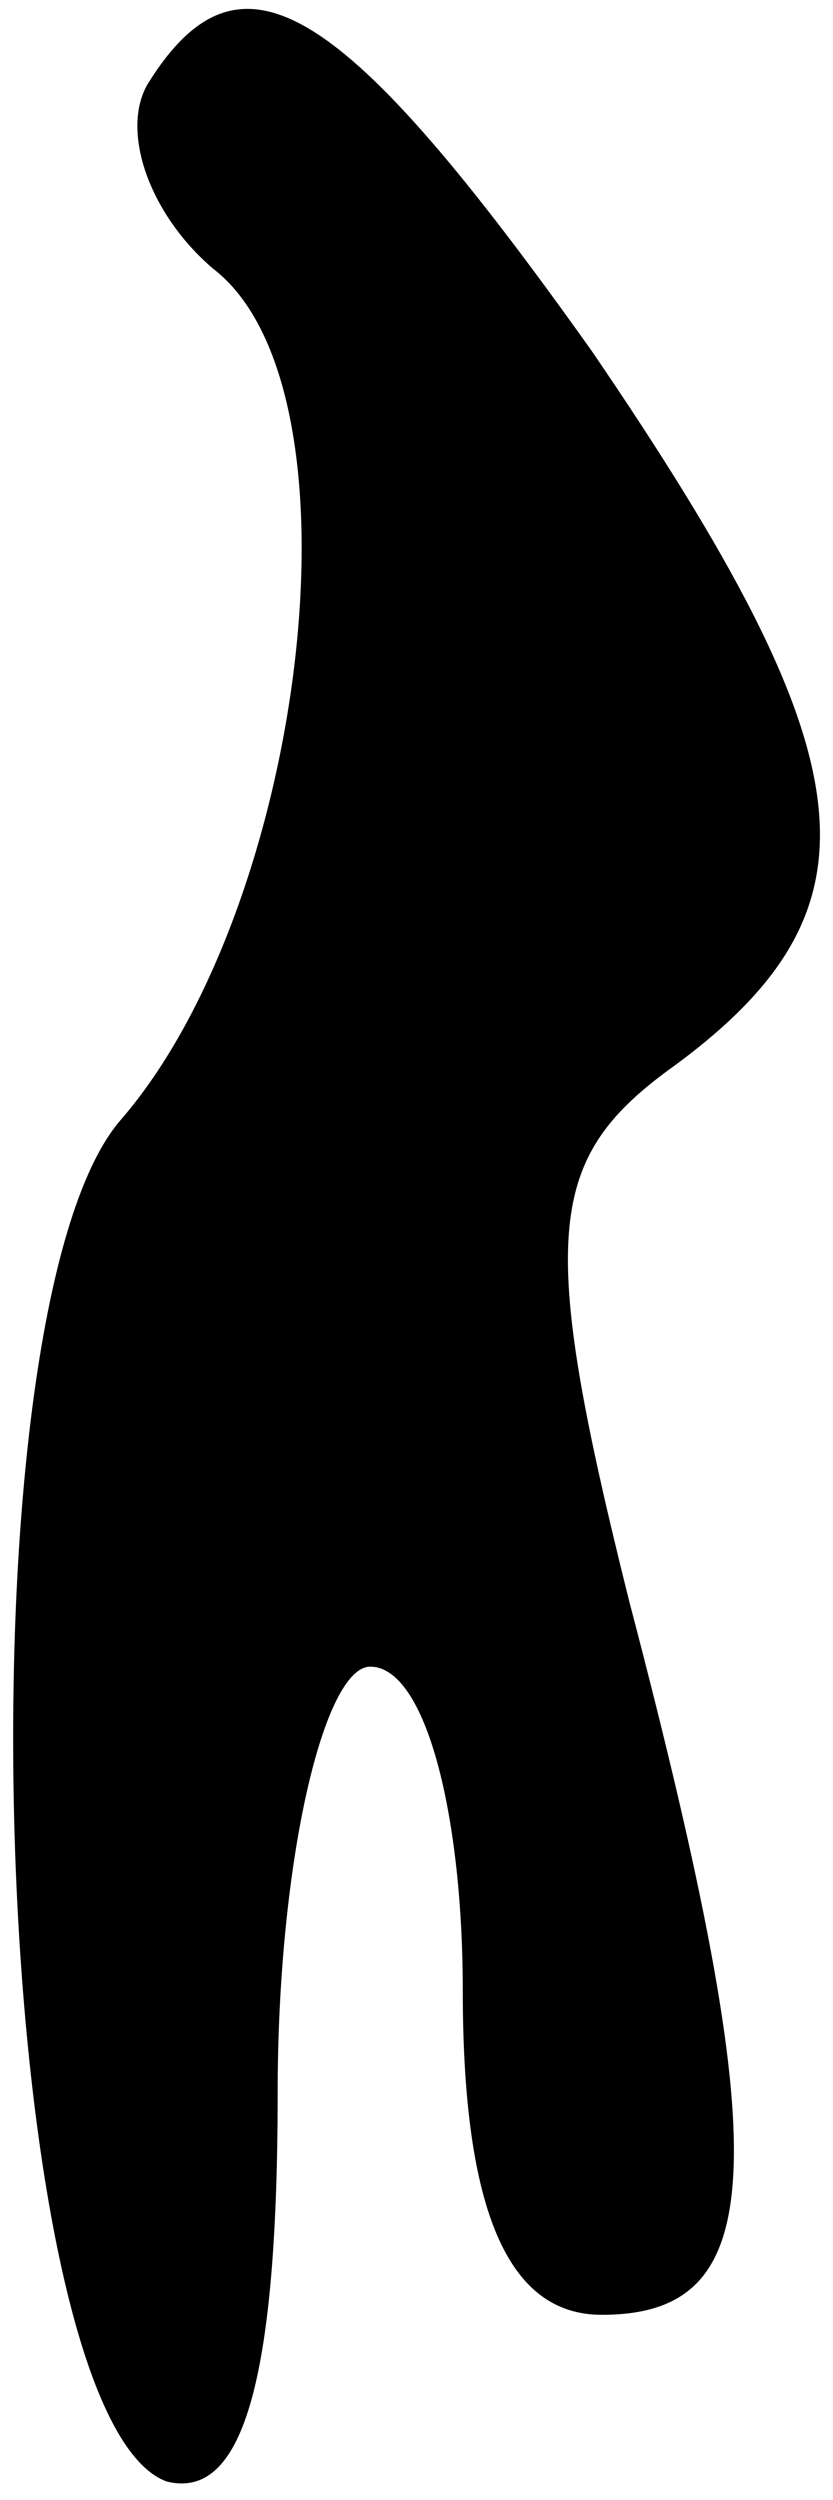 <?xml version="1.0" standalone="no"?>
<!DOCTYPE svg PUBLIC "-//W3C//DTD SVG 20010904//EN"
 "http://www.w3.org/TR/2001/REC-SVG-20010904/DTD/svg10.dtd">
<svg version="1.0" xmlns="http://www.w3.org/2000/svg"
 width="9pt" height="27pt" viewBox="0 0 9 27"
 preserveAspectRatio="xMidYMid meet">
<g transform="translate(0,27) scale(0.1,-0.1)"
fill="#000000" stroke="none">
<path fill="#000000" stroke="none" d="M16 261 c-3 -5 0 -14 7 -20 17 -13 10
-69 -10 -92 -18 -21 -14 -140 5 -147 8 -2 12 10 12 42 0 25 5 46 10 46 6 0 10
-16 10 -35 0 -24 5 -35 15 -35 18 0 19 16 3 77 -10 40 -9 48 5 58 23 17 21 33
-9 77 -27 38 -38 45 -48 29z"/>
</g>
</svg>
